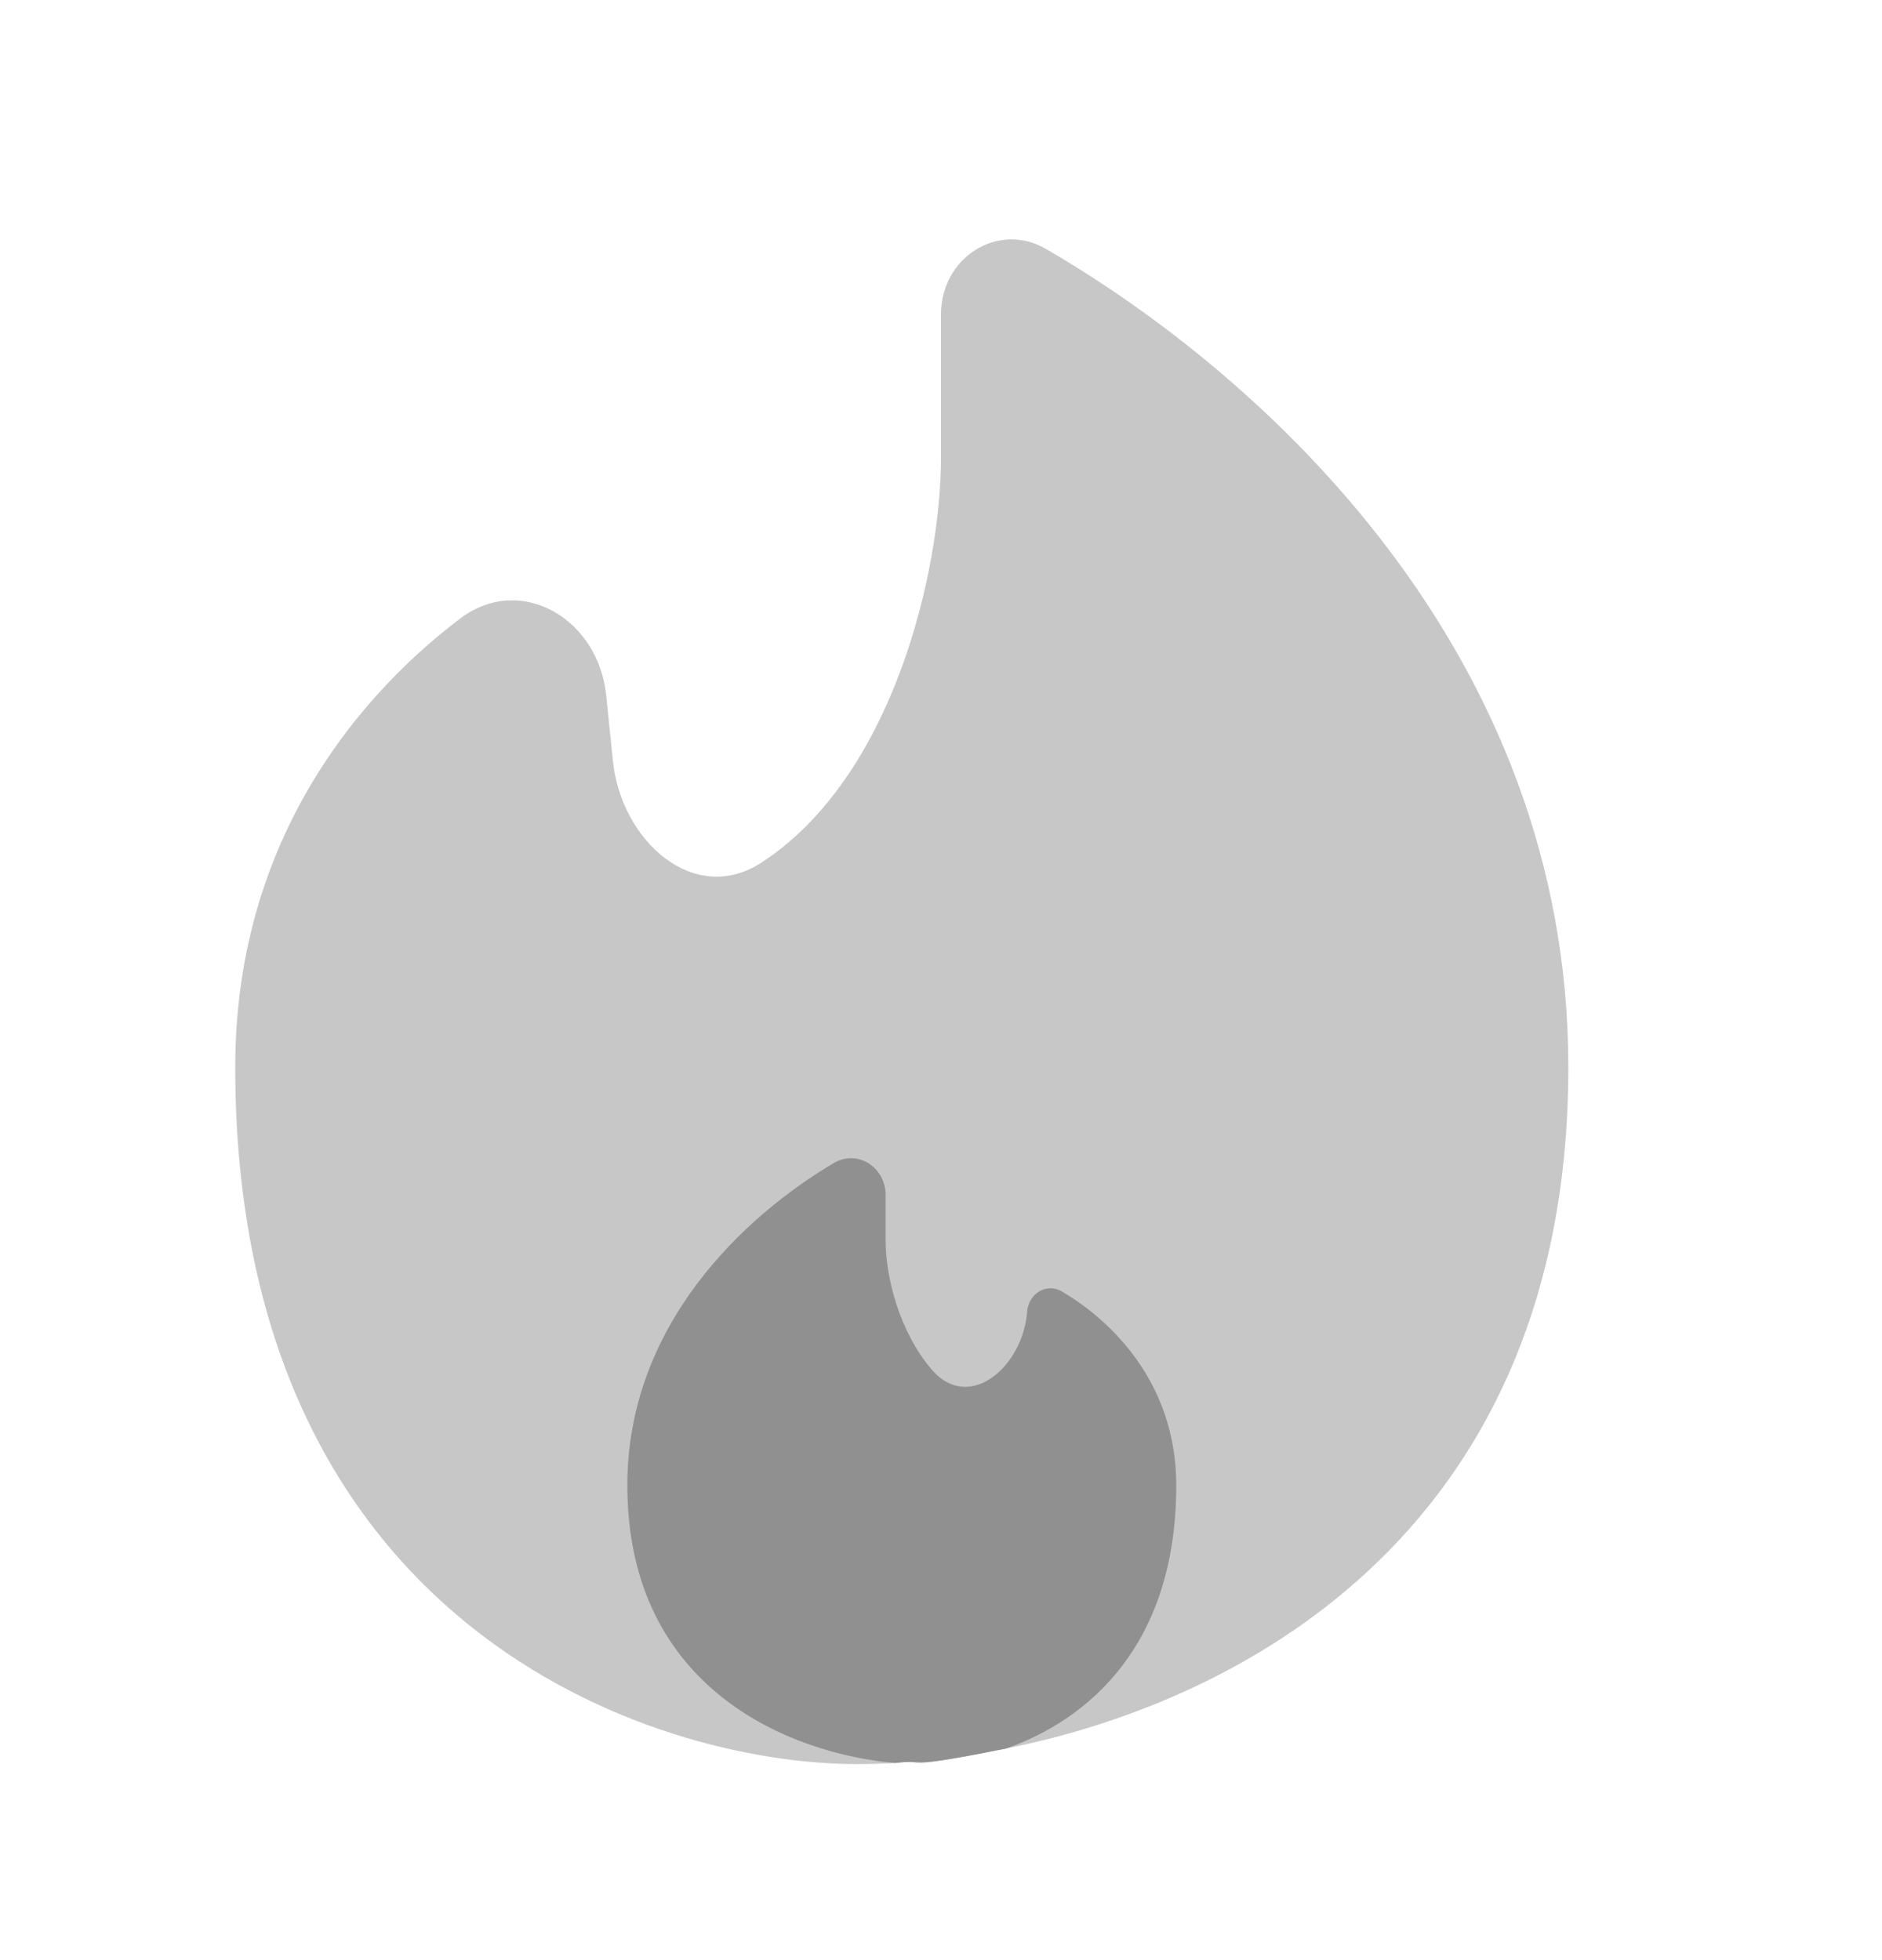 <svg width="24" height="25" viewBox="0 0 24 25" fill="none" xmlns="http://www.w3.org/2000/svg">
<path opacity="0.5" d="M12.832 22.301C15.958 21.675 20 19.426 20 13.611C20 8.32 16.127 4.796 13.342 3.177C12.723 2.817 12 3.29 12 4.005V5.833C12 7.275 11.394 9.907 9.71 11.002C8.85 11.561 7.92 10.724 7.816 9.704L7.73 8.866C7.63 7.892 6.638 7.301 5.86 7.895C4.461 8.96 3 10.83 3 13.61C3 20.721 8.289 22.5 10.933 22.5C11.088 22.5 11.249 22.495 11.417 22.485C11.863 22.429 11.417 22.584 12.832 22.3" fill="#909090"/>
<path d="M8 18.944C8 21.564 10.111 22.374 11.417 22.486C11.863 22.43 11.417 22.585 12.832 22.301C13.871 21.934 15 20.992 15 18.944C15 17.647 14.181 16.846 13.54 16.471C13.344 16.356 13.116 16.501 13.099 16.727C13.043 17.445 12.353 18.017 11.884 17.471C11.469 16.989 11.294 16.284 11.294 15.833V15.243C11.294 14.889 10.937 14.653 10.631 14.835C9.495 15.508 8 16.894 8 18.944Z" fill="#909090"/>
</svg>
